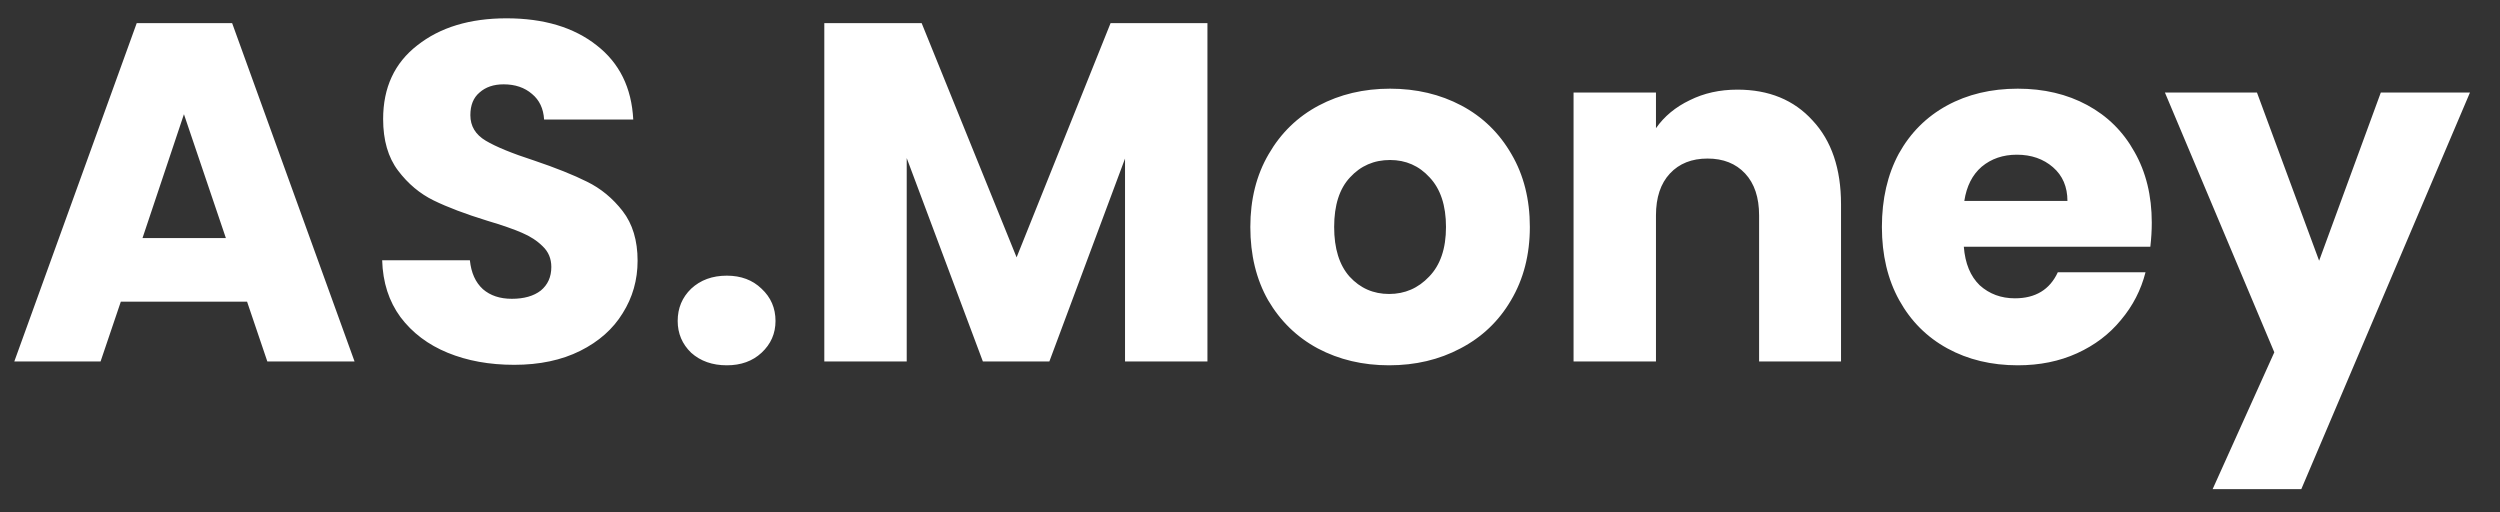 <svg width="83" height="17" viewBox="0 0 83 17" fill="none" xmlns="http://www.w3.org/2000/svg">
<rect x="0" y="0" width="83" height="17" fill="#333333" stroke="none"/>
<path d="M8.203 10.016H4.011L3.339 12H0.475L4.539 0.768H7.707L11.771 12H8.875L8.203 10.016ZM7.499 7.904L6.107 3.792L4.731 7.904H7.499ZM17.072 12.112C16.25 12.112 15.514 11.979 14.864 11.712C14.213 11.445 13.69 11.051 13.296 10.528C12.912 10.005 12.709 9.376 12.688 8.64H15.6C15.642 9.056 15.786 9.376 16.032 9.6C16.277 9.813 16.597 9.92 16.992 9.92C17.397 9.92 17.717 9.829 17.952 9.648C18.186 9.456 18.304 9.195 18.304 8.864C18.304 8.587 18.208 8.357 18.016 8.176C17.834 7.995 17.605 7.845 17.328 7.728C17.061 7.611 16.677 7.477 16.176 7.328C15.45 7.104 14.858 6.88 14.4 6.656C13.941 6.432 13.546 6.101 13.216 5.664C12.885 5.227 12.72 4.656 12.72 3.952C12.72 2.907 13.098 2.091 13.856 1.504C14.613 0.907 15.6 0.608 16.816 0.608C18.053 0.608 19.05 0.907 19.808 1.504C20.565 2.091 20.97 2.912 21.024 3.968H18.064C18.042 3.605 17.909 3.323 17.664 3.12C17.418 2.907 17.104 2.8 16.72 2.8C16.389 2.8 16.122 2.891 15.92 3.072C15.717 3.243 15.616 3.493 15.616 3.824C15.616 4.187 15.786 4.469 16.128 4.672C16.469 4.875 17.002 5.093 17.728 5.328C18.453 5.573 19.04 5.808 19.488 6.032C19.946 6.256 20.341 6.581 20.672 7.008C21.002 7.435 21.168 7.984 21.168 8.656C21.168 9.296 21.002 9.877 20.672 10.4C20.352 10.923 19.882 11.339 19.264 11.648C18.645 11.957 17.914 12.112 17.072 12.112ZM24.131 12.128C23.651 12.128 23.257 11.989 22.947 11.712C22.649 11.424 22.499 11.072 22.499 10.656C22.499 10.229 22.649 9.872 22.947 9.584C23.257 9.296 23.651 9.152 24.131 9.152C24.601 9.152 24.985 9.296 25.283 9.584C25.593 9.872 25.747 10.229 25.747 10.656C25.747 11.072 25.593 11.424 25.283 11.712C24.985 11.989 24.601 12.128 24.131 12.128ZM40.087 0.768V12H37.351V5.264L34.839 12H32.631L30.103 5.248V12H27.367V0.768H30.599L33.751 8.544L36.871 0.768H40.087ZM46.118 12.128C45.244 12.128 44.455 11.941 43.751 11.568C43.057 11.195 42.508 10.661 42.102 9.968C41.708 9.275 41.511 8.464 41.511 7.536C41.511 6.619 41.713 5.813 42.118 5.12C42.524 4.416 43.078 3.877 43.782 3.504C44.486 3.131 45.276 2.944 46.151 2.944C47.025 2.944 47.815 3.131 48.519 3.504C49.222 3.877 49.777 4.416 50.182 5.12C50.588 5.813 50.791 6.619 50.791 7.536C50.791 8.453 50.583 9.264 50.166 9.968C49.761 10.661 49.201 11.195 48.486 11.568C47.782 11.941 46.993 12.128 46.118 12.128ZM46.118 9.76C46.641 9.76 47.084 9.568 47.447 9.184C47.82 8.8 48.007 8.251 48.007 7.536C48.007 6.821 47.825 6.272 47.462 5.888C47.111 5.504 46.673 5.312 46.151 5.312C45.617 5.312 45.175 5.504 44.822 5.888C44.471 6.261 44.294 6.811 44.294 7.536C44.294 8.251 44.465 8.8 44.806 9.184C45.158 9.568 45.596 9.76 46.118 9.76ZM57.682 2.976C58.727 2.976 59.559 3.317 60.178 4C60.807 4.672 61.122 5.6 61.122 6.784V12H58.402V7.152C58.402 6.555 58.247 6.091 57.938 5.76C57.629 5.429 57.213 5.264 56.69 5.264C56.167 5.264 55.751 5.429 55.442 5.76C55.133 6.091 54.978 6.555 54.978 7.152V12H52.242V3.072H54.978V4.256C55.255 3.861 55.629 3.552 56.098 3.328C56.567 3.093 57.095 2.976 57.682 2.976ZM71.439 7.392C71.439 7.648 71.423 7.915 71.391 8.192H65.199C65.242 8.747 65.418 9.173 65.727 9.472C66.047 9.76 66.437 9.904 66.895 9.904C67.578 9.904 68.053 9.616 68.319 9.04H71.231C71.082 9.627 70.81 10.155 70.415 10.624C70.031 11.093 69.546 11.461 68.959 11.728C68.373 11.995 67.717 12.128 66.991 12.128C66.117 12.128 65.338 11.941 64.655 11.568C63.973 11.195 63.439 10.661 63.055 9.968C62.671 9.275 62.479 8.464 62.479 7.536C62.479 6.608 62.666 5.797 63.039 5.104C63.423 4.411 63.957 3.877 64.639 3.504C65.322 3.131 66.106 2.944 66.991 2.944C67.855 2.944 68.623 3.125 69.295 3.488C69.967 3.851 70.49 4.368 70.863 5.04C71.247 5.712 71.439 6.496 71.439 7.392ZM68.639 6.672C68.639 6.203 68.479 5.829 68.159 5.552C67.839 5.275 67.439 5.136 66.959 5.136C66.501 5.136 66.111 5.269 65.791 5.536C65.482 5.803 65.29 6.181 65.215 6.672H68.639ZM82.003 3.072L76.403 16.24H73.459L75.507 11.696L71.875 3.072H74.931L76.995 8.656L79.043 3.072H82.003Z" fill="white"/>
</svg>
